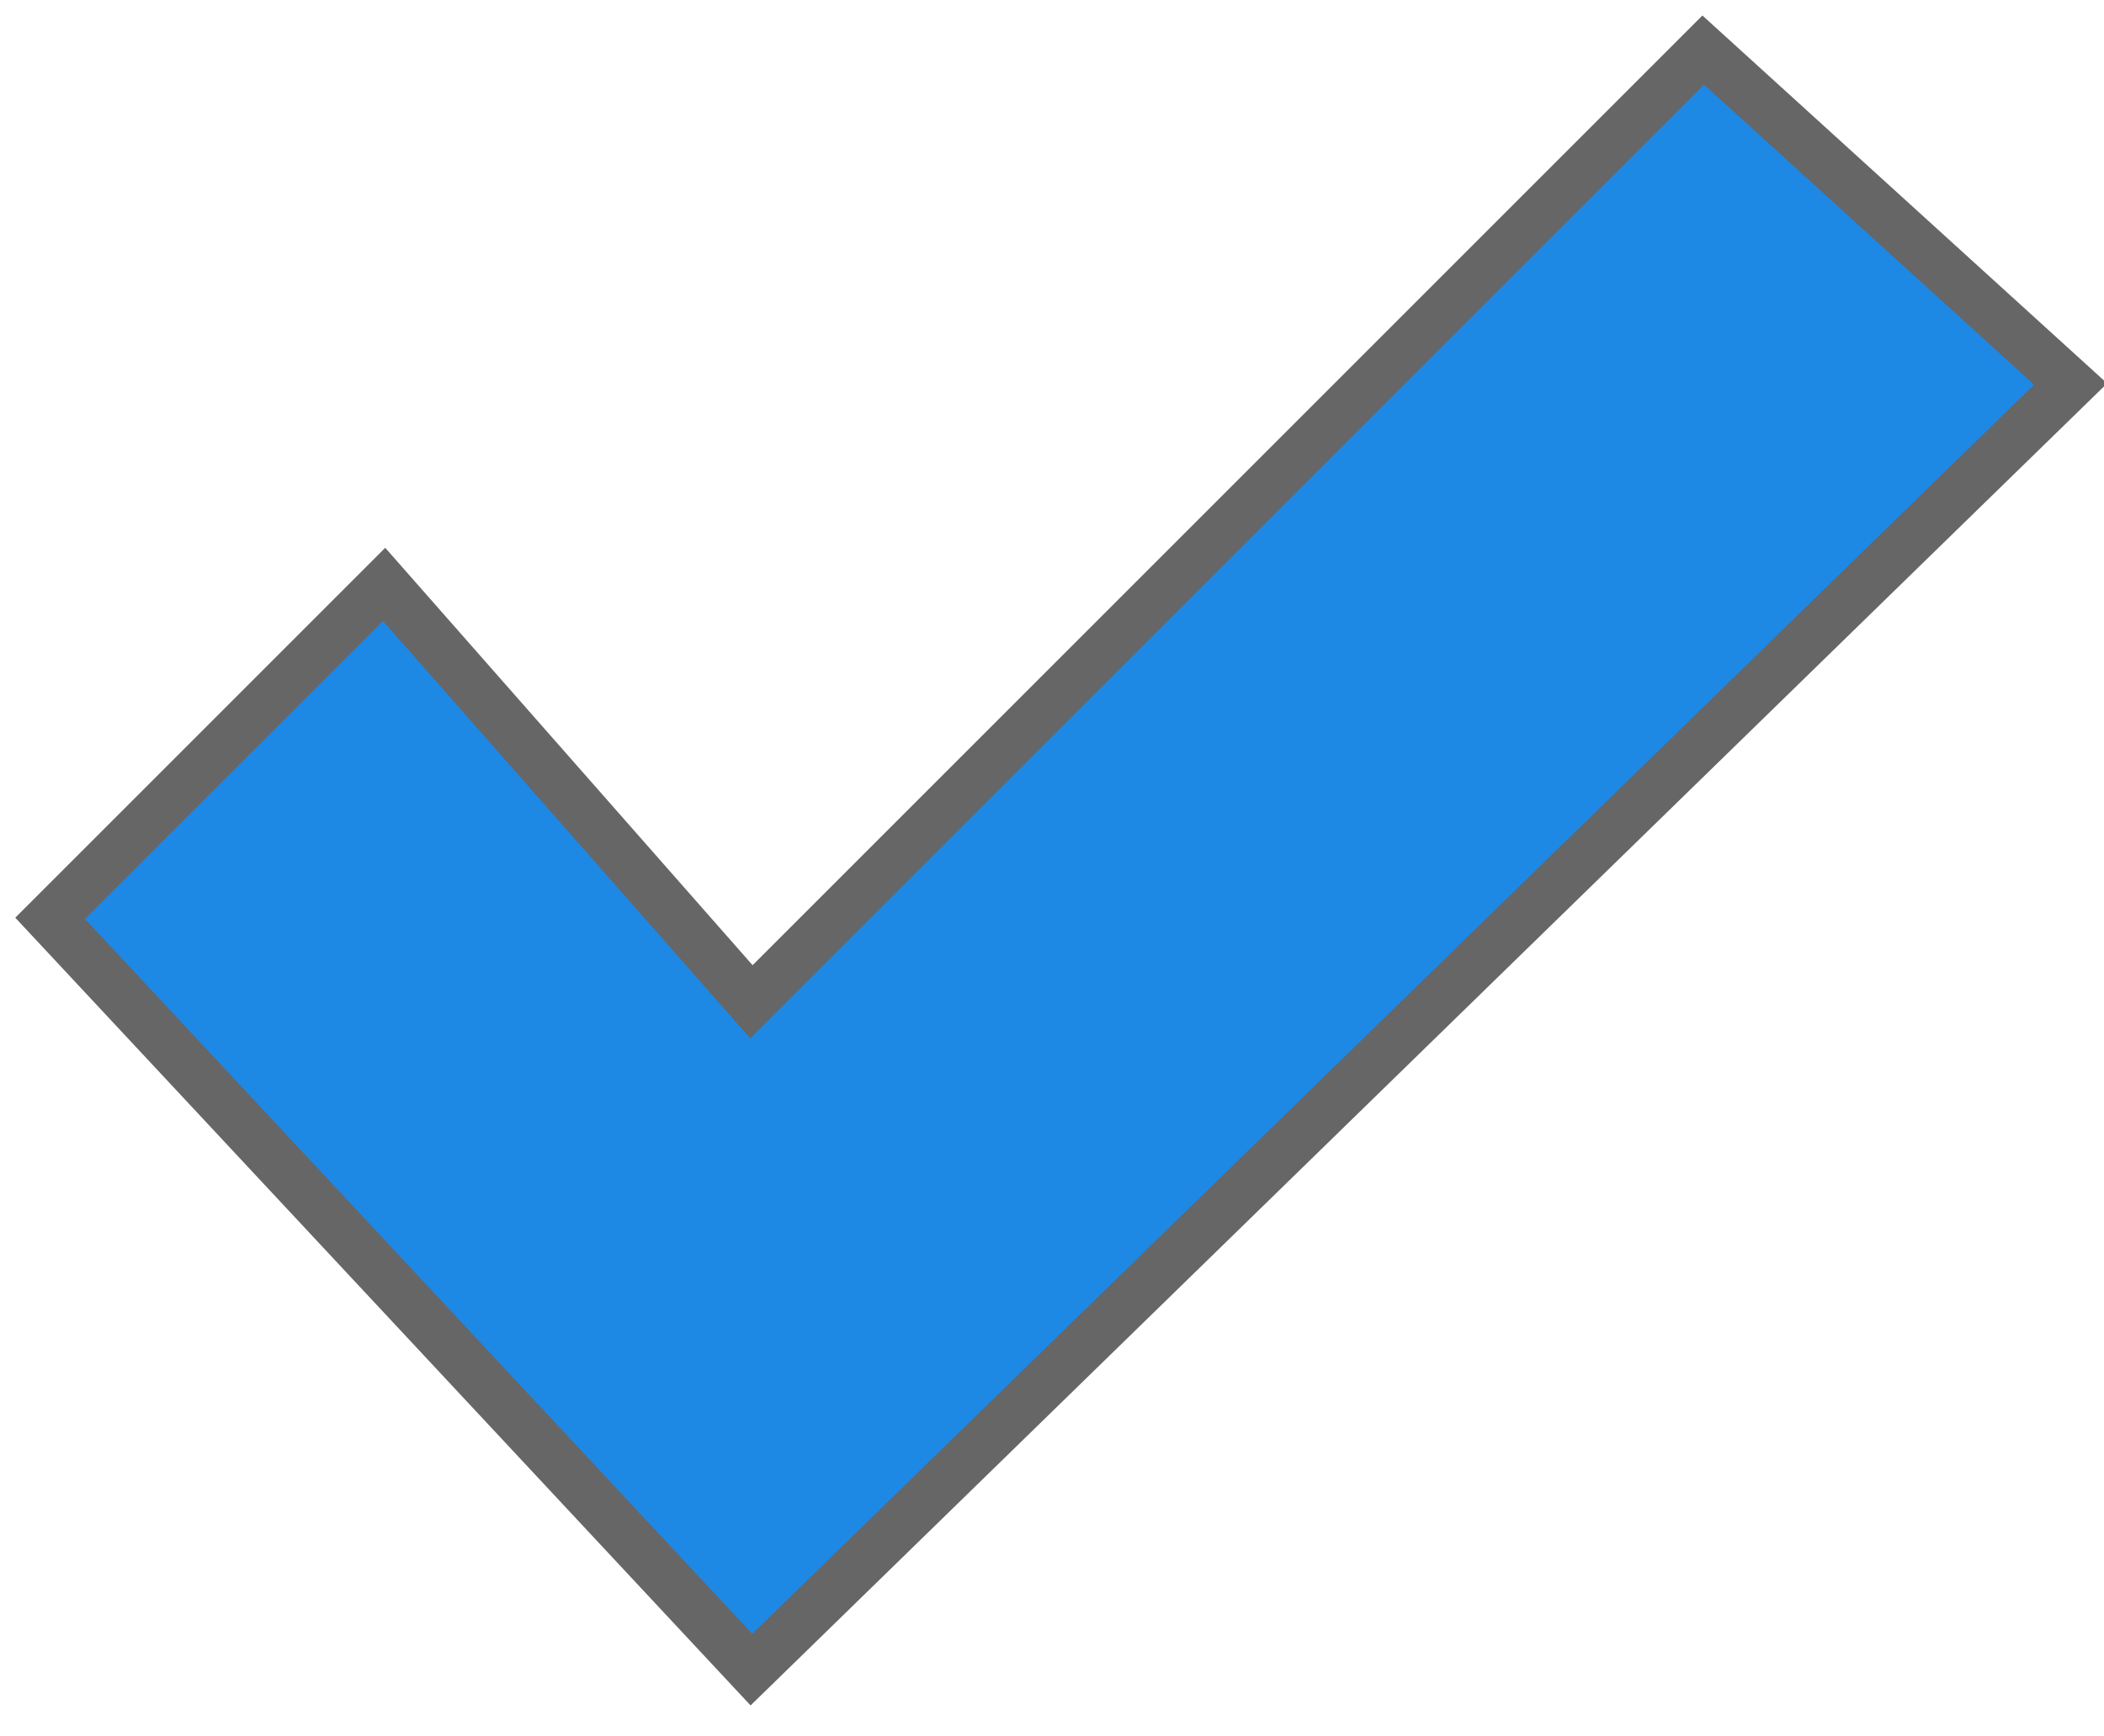 <svg xmlns='http://www.w3.org/2000/svg' width='12.6' height='10.4' viewBox='0 0 12.6 10.4'><path fill='#1E88E5' stroke='#666' stroke-width='.3' stroke-miterlimit='10' d='M12.4 2.3l-2.2-2L4.5 6 2.3 3.5l-2 2L4.5 10z'/></svg>